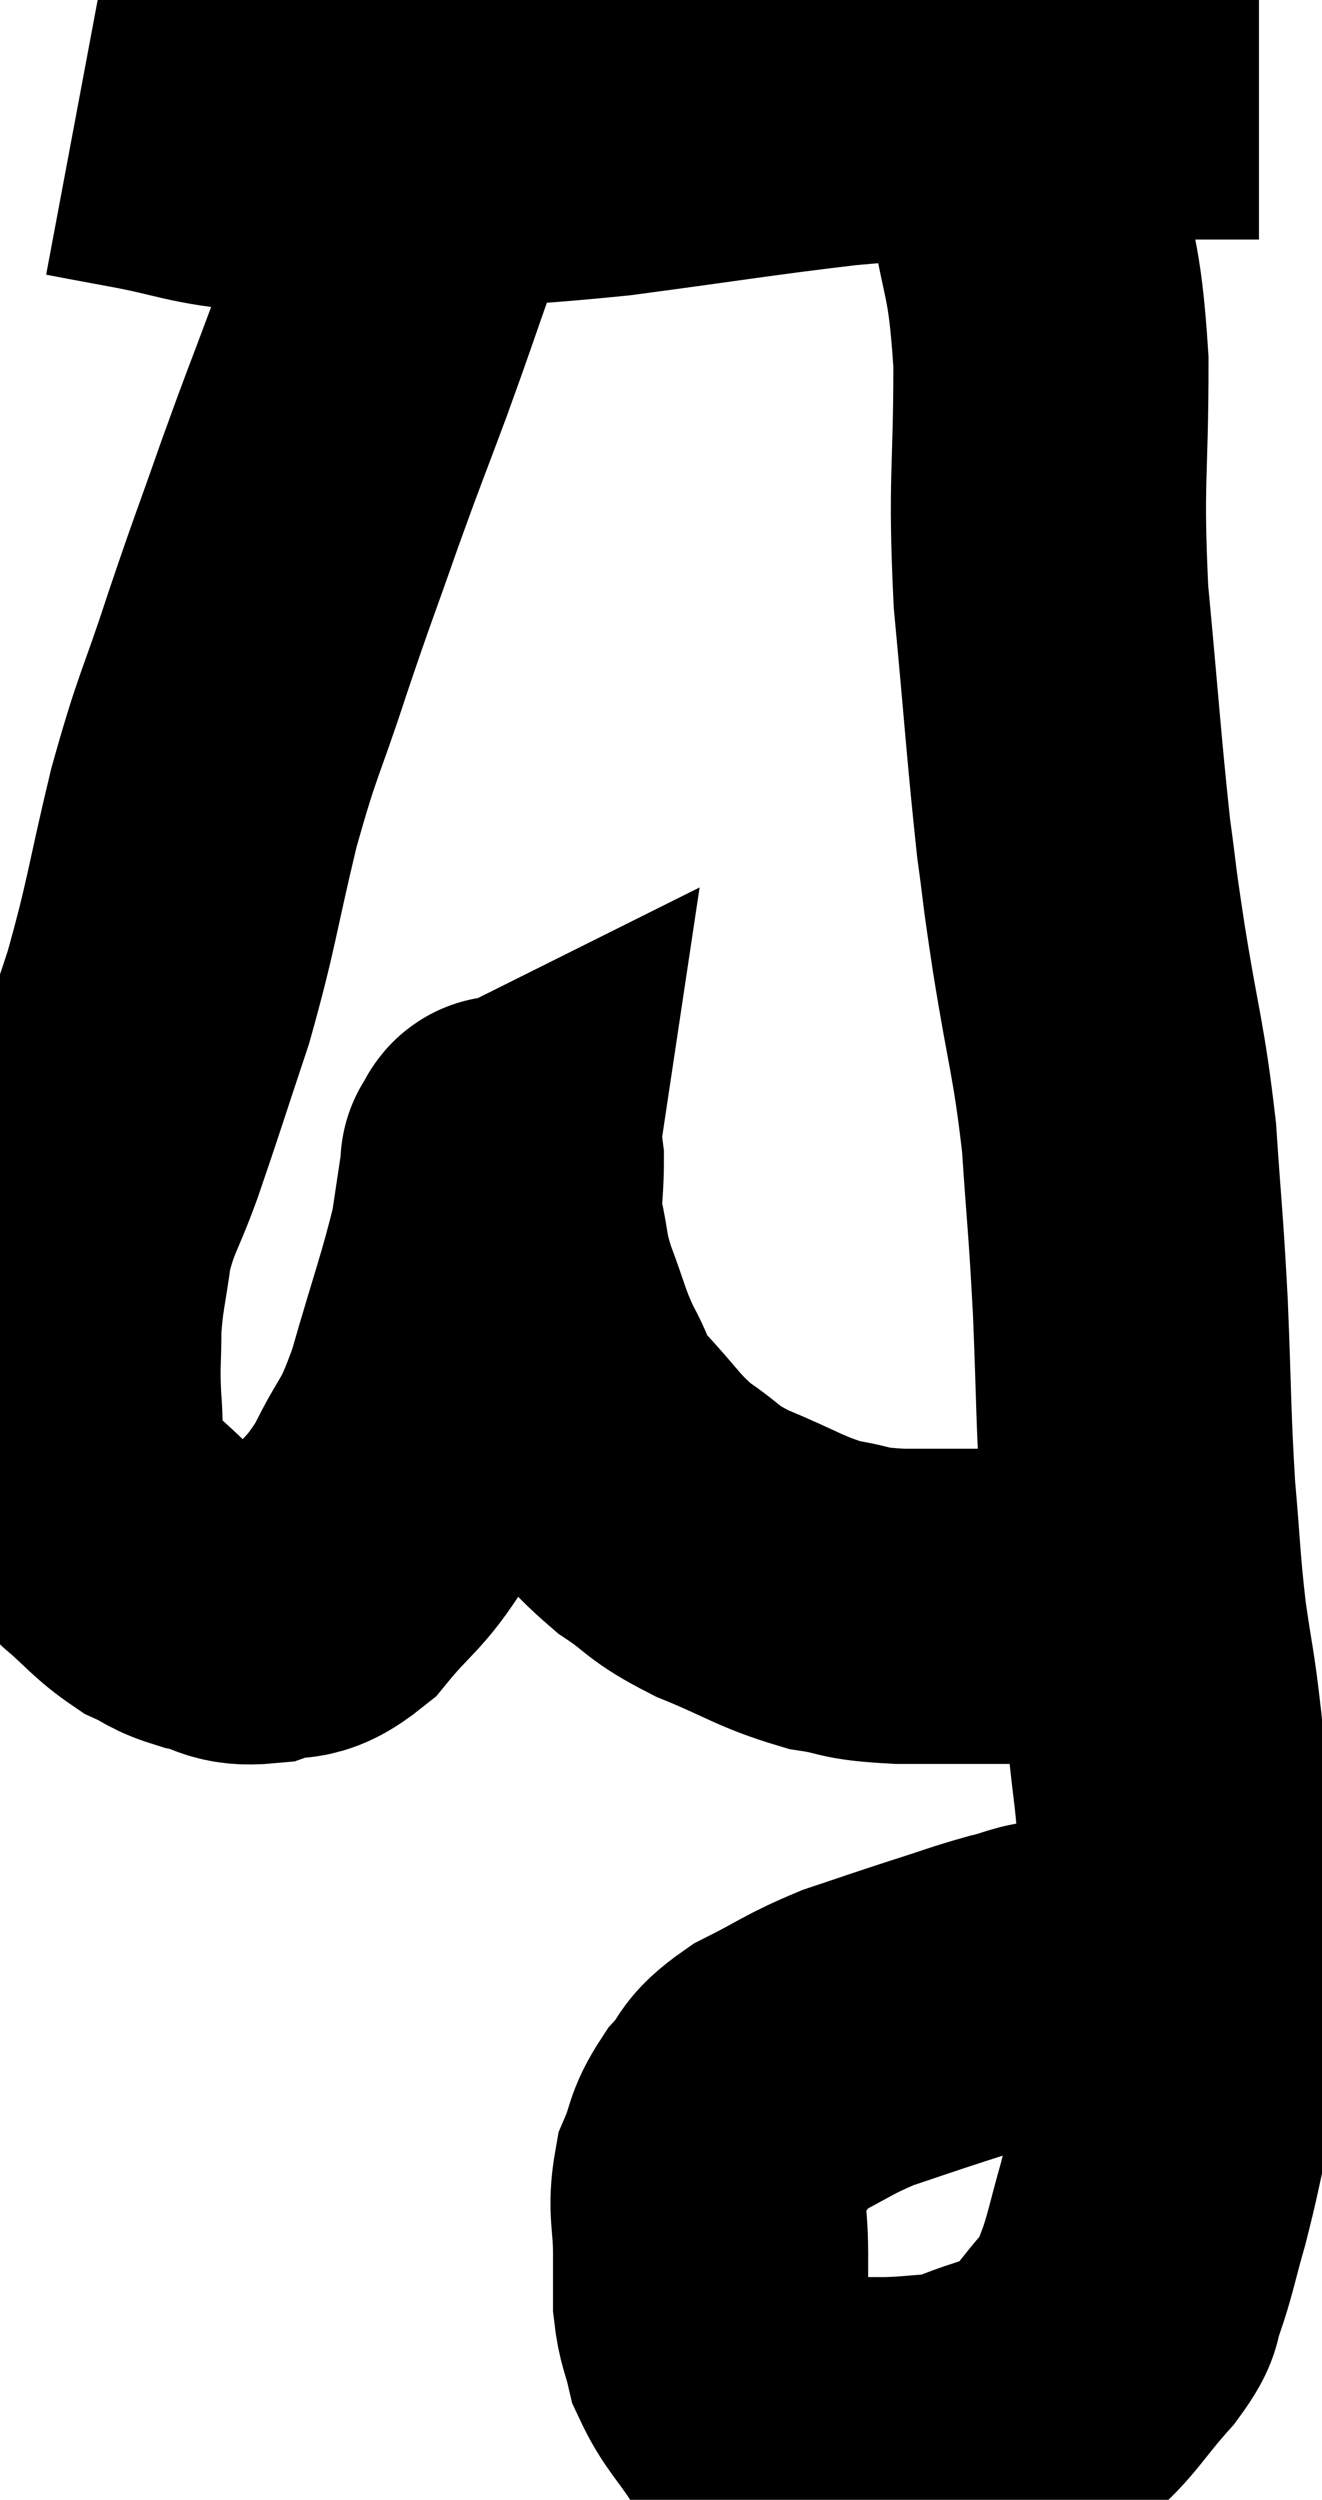 <svg xmlns="http://www.w3.org/2000/svg" viewBox="12.187 4.16 20.973 39.653" width="20.973" height="39.653"><path d="M 13.38 6.06 C 13.86 6.15, 13.605 6.105, 14.34 6.24 C 15.33 6.42, 15.315 6.51, 16.32 6.6 C 17.34 6.6, 16.965 6.66, 18.36 6.6 C 20.13 6.48, 20.115 6.54, 21.9 6.36 C 23.7 6.12, 24.105 6.045, 25.5 5.88 C 26.49 5.79, 26.565 5.805, 27.48 5.7 C 28.32 5.58, 28.455 5.52, 29.16 5.46 C 29.73 5.46, 29.895 5.46, 30.3 5.46 C 30.54 5.46, 30.51 5.46, 30.78 5.46 C 31.08 5.46, 31.08 5.46, 31.38 5.46 C 31.68 5.46, 31.785 5.46, 31.98 5.46 C 32.07 5.46, 32.115 5.46, 32.16 5.46 L 32.16 5.46" fill="none" stroke="black" stroke-width="5"></path><path d="M 28.38 5.16 C 28.38 5.55, 28.365 5.46, 28.38 5.94 C 28.41 6.51, 28.32 6.09, 28.44 7.08 C 28.65 8.49, 28.755 8.265, 28.86 9.9 C 28.86 11.76, 28.77 11.73, 28.86 13.62 C 29.04 15.54, 29.07 16.065, 29.22 17.46 C 29.34 18.33, 29.28 18.015, 29.46 19.2 C 29.7 20.7, 29.775 20.775, 29.94 22.2 C 30.03 23.55, 30.045 23.49, 30.12 24.9 C 30.18 26.37, 30.165 26.595, 30.24 27.84 C 30.33 28.86, 30.315 28.95, 30.42 29.88 C 30.54 30.72, 30.555 30.645, 30.66 31.56 C 30.75 32.55, 30.795 32.505, 30.84 33.54 C 30.84 34.62, 30.84 34.695, 30.84 35.7 C 30.84 36.63, 30.93 36.705, 30.84 37.56 C 30.66 38.34, 30.66 38.415, 30.48 39.12 C 30.3 39.75, 30.285 39.9, 30.12 40.38 C 29.97 40.71, 30.15 40.59, 29.82 41.04 C 29.31 41.61, 29.22 41.835, 28.8 42.18 C 28.47 42.3, 28.545 42.285, 28.14 42.42 C 27.66 42.57, 27.645 42.63, 27.18 42.72 C 26.73 42.75, 26.7 42.765, 26.28 42.78 C 25.89 42.78, 25.845 42.78, 25.5 42.78 C 25.2 42.78, 25.2 42.855, 24.9 42.78 C 24.6 42.63, 24.615 42.81, 24.3 42.48 C 23.97 41.97, 23.85 41.91, 23.64 41.46 C 23.55 41.07, 23.505 41.07, 23.46 40.68 C 23.46 40.29, 23.46 40.395, 23.46 39.9 C 23.46 39.3, 23.37 39.21, 23.46 38.7 C 23.64 38.28, 23.565 38.25, 23.82 37.86 C 24.15 37.5, 23.985 37.485, 24.48 37.14 C 25.14 36.81, 25.155 36.75, 25.8 36.48 C 26.43 36.27, 26.46 36.255, 27.06 36.06 C 27.63 35.88, 27.72 35.835, 28.2 35.7 C 28.59 35.61, 28.59 35.55, 28.98 35.52 C 29.37 35.55, 29.415 35.535, 29.76 35.58 C 30.06 35.64, 30.045 35.625, 30.36 35.7 C 30.69 35.79, 30.78 35.79, 31.02 35.88 C 31.17 35.97, 31.245 36.015, 31.32 36.06 C 31.32 36.06, 31.32 36.06, 31.32 36.06 L 31.32 36.06" fill="none" stroke="black" stroke-width="5"></path><path d="M 18.6 6.78 C 18.6 7.32, 18.78 7.08, 18.6 7.86 C 18.24 8.88, 18.255 8.865, 17.88 9.9 C 17.49 10.95, 17.505 10.875, 17.1 12 C 16.68 13.2, 16.68 13.155, 16.26 14.4 C 15.84 15.69, 15.81 15.585, 15.42 16.98 C 15.06 18.48, 15.075 18.645, 14.7 19.98 C 14.31 21.15, 14.25 21.36, 13.92 22.32 C 13.65 23.07, 13.56 23.1, 13.38 23.82 C 13.29 24.51, 13.245 24.555, 13.2 25.2 C 13.2 25.8, 13.17 25.77, 13.2 26.4 C 13.26 27.06, 13.14 27.21, 13.32 27.72 C 13.62 28.08, 13.56 28.08, 13.92 28.44 C 14.34 28.8, 14.385 28.905, 14.76 29.16 C 15.09 29.31, 15.03 29.34, 15.42 29.46 C 15.87 29.55, 15.84 29.685, 16.32 29.64 C 16.83 29.46, 16.815 29.7, 17.34 29.28 C 17.88 28.62, 17.955 28.695, 18.42 27.96 C 18.81 27.15, 18.825 27.375, 19.2 26.34 C 19.56 25.08, 19.695 24.75, 19.92 23.82 C 20.01 23.22, 20.055 22.92, 20.1 22.62 C 20.1 22.62, 20.07 22.635, 20.1 22.62 C 20.16 22.59, 20.19 22.305, 20.22 22.56 C 20.22 23.1, 20.16 23.1, 20.22 23.64 C 20.34 24.18, 20.28 24.135, 20.46 24.72 C 20.7 25.35, 20.685 25.425, 20.94 25.98 C 21.21 26.46, 21.075 26.415, 21.48 26.94 C 22.02 27.51, 22.02 27.615, 22.56 28.08 C 23.1 28.44, 22.965 28.455, 23.64 28.8 C 24.45 29.13, 24.555 29.25, 25.26 29.46 C 25.86 29.55, 25.635 29.595, 26.46 29.64 C 27.51 29.64, 27.795 29.64, 28.56 29.64 C 29.04 29.64, 29.13 29.655, 29.52 29.64 C 29.82 29.61, 29.925 29.595, 30.12 29.58 C 30.21 29.58, 30.255 29.58, 30.3 29.58 C 30.3 29.58, 30.3 29.58, 30.3 29.58 C 30.3 29.58, 30.3 29.58, 30.3 29.58 L 30.3 29.58" fill="none" stroke="black" stroke-width="5"></path></svg>